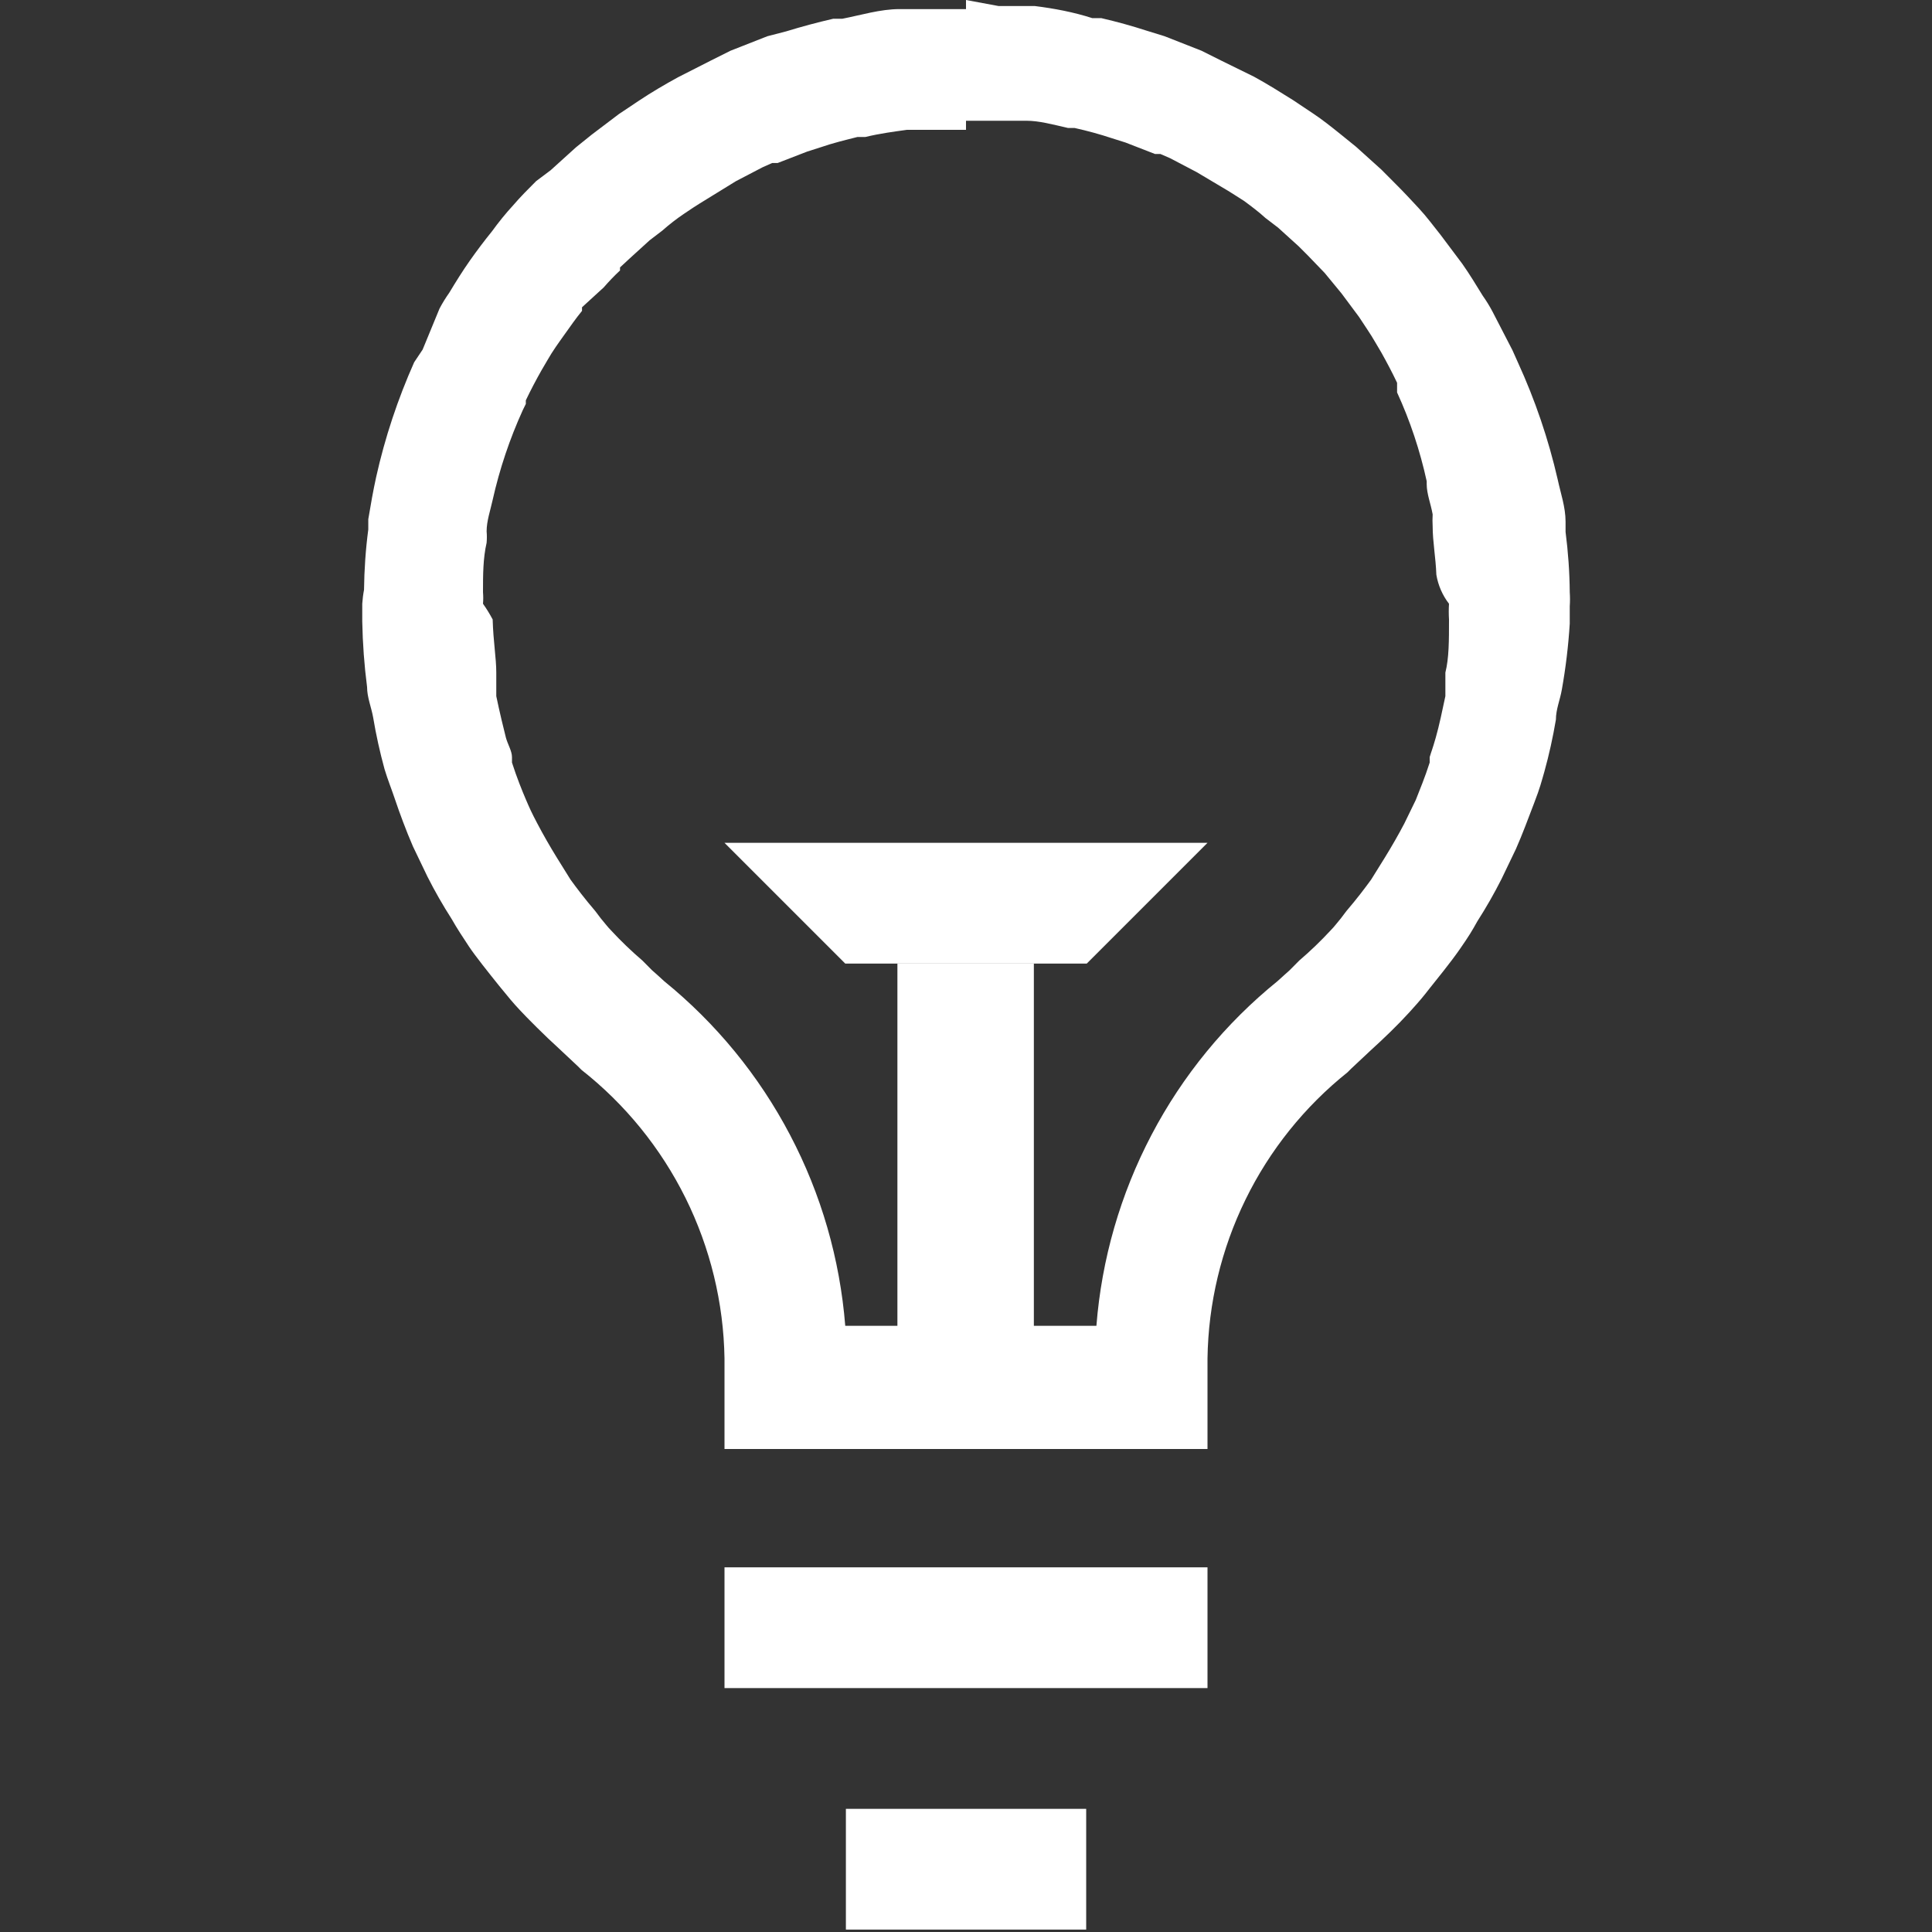 <svg width="24" height="24" viewBox="0 0 24 24" fill="none" xmlns="http://www.w3.org/2000/svg">
<rect x="0" y="0" width="24" height="24" fill="#333333" stroke="none"/>
<path d="M13.493 22.47H10.508V23.97H13.493V22.47Z" fill="white"/>
<path d="M12.843 11.97H11.148V16.747H12.843V11.97Z" fill="white"/>
<path d="M12 1.5H12.135H12.3H12.443H12.66H12.75C12.908 1.5 13.072 1.545 13.268 1.59H13.35C13.507 1.625 13.662 1.667 13.815 1.718L13.98 1.77L14.348 1.913H14.415L14.535 1.965L14.865 2.138L15.255 2.37L15.338 2.422L15.457 2.498C15.547 2.565 15.637 2.632 15.72 2.708L15.877 2.828L16.133 3.06L16.245 3.172L16.455 3.39L16.665 3.645L16.883 3.938C16.95 4.043 17.025 4.147 17.085 4.253L17.16 4.38C17.227 4.5 17.295 4.628 17.355 4.755V4.8V4.875C17.517 5.228 17.64 5.598 17.723 5.978V5.978V6.015C17.723 6.135 17.775 6.263 17.797 6.39C17.794 6.44 17.794 6.49 17.797 6.54C17.797 6.728 17.835 6.923 17.843 7.14C17.865 7.271 17.919 7.395 18 7.5V7.5C17.996 7.565 17.996 7.63 18 7.695C18 7.965 18 8.175 17.955 8.355C17.955 8.4 17.955 8.453 17.955 8.498V8.648C17.918 8.82 17.88 9.008 17.835 9.165C17.79 9.322 17.782 9.33 17.76 9.405V9.473C17.7 9.66 17.64 9.803 17.587 9.938L17.445 10.23C17.37 10.373 17.288 10.515 17.205 10.65L17.032 10.928C16.95 11.04 16.86 11.16 16.725 11.318L16.657 11.408C16.613 11.46 16.575 11.512 16.53 11.557C16.407 11.69 16.277 11.815 16.14 11.932L16.02 12.053L15.953 12.113L15.87 12.188C15.224 12.711 14.691 13.361 14.305 14.097C13.918 14.834 13.685 15.641 13.62 16.47H10.5C10.434 15.641 10.201 14.834 9.814 14.098C9.428 13.362 8.895 12.712 8.25 12.188L8.168 12.113L8.1 12.053L7.98 11.932C7.843 11.815 7.713 11.69 7.59 11.557C7.545 11.512 7.508 11.46 7.463 11.408L7.395 11.318C7.26 11.16 7.17 11.04 7.088 10.928L6.915 10.65C6.832 10.515 6.75 10.373 6.675 10.23C6.6 10.088 6.577 10.035 6.532 9.93C6.487 9.825 6.42 9.66 6.36 9.473V9.405C6.36 9.33 6.308 9.248 6.285 9.165C6.263 9.082 6.202 8.828 6.165 8.648V8.498C6.165 8.453 6.165 8.4 6.165 8.355C6.165 8.175 6.128 7.973 6.12 7.695C6.084 7.627 6.044 7.562 6 7.5C6.004 7.453 6.004 7.405 6 7.357C6 7.14 6 6.938 6.045 6.742C6.049 6.695 6.049 6.647 6.045 6.6C6.045 6.473 6.09 6.345 6.12 6.21C6.206 5.826 6.332 5.451 6.495 5.093L6.532 5.018V4.973C6.593 4.845 6.66 4.718 6.728 4.598L6.803 4.47C6.862 4.365 6.938 4.26 7.013 4.155C7.088 4.05 7.155 3.953 7.23 3.862V3.817L7.5 3.57C7.564 3.496 7.631 3.426 7.702 3.36V3.322L7.815 3.217L8.07 2.985L8.227 2.865C8.313 2.789 8.403 2.719 8.498 2.655L8.61 2.58L8.693 2.527L9.143 2.25L9.473 2.078L9.592 2.025H9.66L10.027 1.883L10.193 1.83C10.342 1.778 10.5 1.74 10.65 1.702H10.748C10.935 1.657 11.107 1.635 11.265 1.613H11.34H11.557H11.7H11.865H12V1.5ZM12 0.113H11.625C11.475 0.113 11.325 0.113 11.175 0.113C10.935 0.113 10.695 0.188 10.463 0.233H10.35C10.155 0.278 9.96 0.33 9.765 0.39L9.533 0.45L9.075 0.63L8.835 0.75L8.422 0.96C8.258 1.05 8.092 1.147 7.935 1.252L7.688 1.417L7.35 1.673L7.155 1.83L6.84 2.115L6.66 2.25C6.562 2.348 6.465 2.445 6.375 2.55C6.281 2.652 6.194 2.76 6.112 2.873C6.015 2.993 5.925 3.112 5.835 3.24C5.745 3.368 5.662 3.502 5.58 3.638C5.536 3.7 5.496 3.765 5.46 3.833L5.25 4.343L5.145 4.5C4.941 4.958 4.782 5.436 4.673 5.925V5.925C4.635 6.098 4.605 6.27 4.575 6.45C4.575 6.495 4.575 6.532 4.575 6.577C4.542 6.826 4.525 7.077 4.522 7.327C4.511 7.384 4.504 7.442 4.5 7.5V7.5C4.5 7.575 4.5 7.643 4.5 7.718C4.505 7.991 4.525 8.264 4.56 8.535C4.56 8.662 4.612 8.783 4.635 8.91C4.671 9.127 4.719 9.343 4.777 9.555C4.815 9.682 4.867 9.81 4.912 9.945C4.957 10.08 5.048 10.328 5.13 10.515L5.31 10.89C5.401 11.07 5.501 11.245 5.61 11.415C5.678 11.535 5.753 11.648 5.827 11.76C5.902 11.873 6.075 12.09 6.202 12.248C6.33 12.405 6.367 12.45 6.457 12.547C6.548 12.645 6.772 12.87 6.938 13.02L7.178 13.245L7.223 13.29C7.767 13.718 8.208 14.262 8.516 14.882C8.823 15.502 8.989 16.183 9 16.875V18H15V16.875C15.01 16.191 15.171 15.517 15.472 14.902C15.772 14.288 16.206 13.747 16.74 13.32L16.785 13.275L17.025 13.05C17.19 12.9 17.355 12.742 17.505 12.578C17.655 12.412 17.677 12.383 17.76 12.277C17.843 12.172 18.015 11.963 18.135 11.79C18.255 11.617 18.285 11.565 18.352 11.445C18.461 11.275 18.561 11.1 18.652 10.92L18.832 10.545C18.915 10.357 18.983 10.17 19.058 9.975C19.133 9.78 19.148 9.713 19.185 9.585C19.244 9.373 19.291 9.157 19.328 8.94C19.328 8.812 19.38 8.693 19.402 8.565C19.45 8.295 19.483 8.022 19.5 7.747C19.5 7.673 19.5 7.605 19.5 7.53C19.504 7.473 19.504 7.415 19.5 7.357C19.498 7.107 19.48 6.856 19.448 6.607C19.448 6.562 19.448 6.525 19.448 6.48C19.448 6.3 19.387 6.128 19.35 5.955C19.235 5.454 19.069 4.967 18.855 4.5L18.788 4.35L18.54 3.87C18.504 3.802 18.464 3.737 18.42 3.675C18.337 3.54 18.255 3.405 18.165 3.277L17.895 2.917C17.805 2.805 17.723 2.692 17.625 2.587C17.527 2.482 17.438 2.385 17.34 2.288L17.16 2.107L16.845 1.823L16.65 1.665C16.538 1.575 16.425 1.485 16.312 1.41L16.065 1.245C15.908 1.147 15.742 1.042 15.578 0.953L15.165 0.75L14.925 0.63L14.467 0.45L14.25 0.383C14.065 0.323 13.875 0.27 13.68 0.225H13.568C13.335 0.15 13.095 0.105 12.855 0.075H12.405L12 0V0.113Z" fill="white"/>
<path d="M13.5 11.97H10.5L9 10.47H15L13.5 11.97Z" fill="white"/>
<path d="M15 19.47H9V20.97H15V19.47Z" fill="white"/>
</svg>
